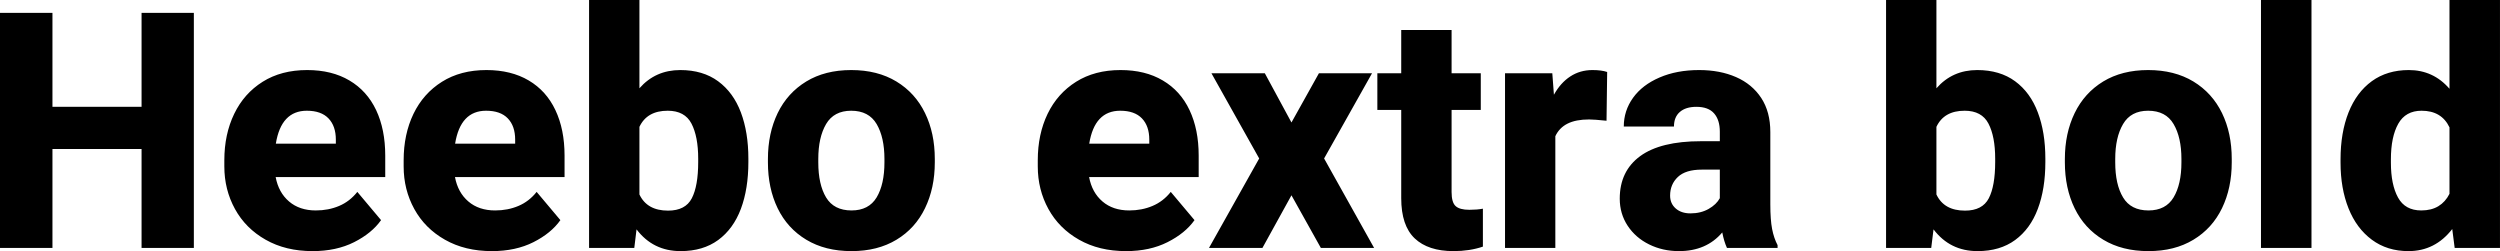 <svg xmlns="http://www.w3.org/2000/svg" viewBox="4.254 46 544.57 54.703"><path d="M35.09 48.81L46.48 48.81L46.48 100L35.09 100L35.09 78.45L15.68 78.45L15.68 100L4.25 100L4.25 48.81L15.68 48.81L15.68 69.27L35.09 69.27L35.09 48.81ZM88.17 79.89L88.17 84.57L64.30 84.57Q64.93 87.94 67.22 89.89Q69.50 91.84 73.05 91.84L73.05 91.84Q75.80 91.84 78.12 90.86Q80.44 89.88 82.09 87.80L82.09 87.80L87.26 93.95Q85.25 96.80 81.39 98.75Q77.52 100.70 72.35 100.70L72.35 100.70Q66.48 100.70 62.12 98.22Q57.76 95.75 55.44 91.53Q53.12 87.31 53.12 82.25L53.12 82.25L53.12 80.91Q53.12 75.25 55.27 70.80Q57.41 66.36 61.47 63.81Q65.53 61.26 71.16 61.26L71.16 61.26Q76.54 61.26 80.37 63.53Q84.20 65.79 86.19 69.99Q88.17 74.20 88.17 79.89L88.17 79.89ZM77.41 77.29L77.41 76.41Q77.41 73.46 75.81 71.79Q74.21 70.12 71.09 70.12L71.09 70.12Q65.50 70.12 64.34 77.29L64.34 77.29L77.41 77.29ZM127.23 79.89L127.23 84.57L103.36 84.57Q103.99 87.94 106.28 89.89Q108.56 91.84 112.11 91.84L112.11 91.84Q114.86 91.84 117.18 90.86Q119.50 89.88 121.15 87.80L121.15 87.80L126.32 93.95Q124.31 96.80 120.45 98.75Q116.58 100.70 111.41 100.70L111.41 100.70Q105.54 100.70 101.18 98.22Q96.82 95.75 94.50 91.53Q92.18 87.31 92.18 82.25L92.18 82.25L92.18 80.91Q92.18 75.25 94.32 70.80Q96.47 66.36 100.53 63.81Q104.59 61.26 110.21 61.26L110.21 61.26Q115.59 61.26 119.43 63.53Q123.26 65.79 125.24 69.99Q127.23 74.20 127.23 79.89L127.23 79.89ZM116.47 77.29L116.47 76.41Q116.47 73.46 114.87 71.79Q113.27 70.12 110.14 70.12L110.14 70.12Q104.55 70.12 103.39 77.29L103.39 77.29L116.47 77.29ZM152.44 61.26Q157.36 61.26 160.68 63.70Q164.00 66.14 165.64 70.49Q167.27 74.83 167.27 80.56L167.27 80.56L167.27 81.30Q167.27 87.13 165.64 91.49Q164.00 95.85 160.70 98.28Q157.39 100.70 152.51 100.70L152.51 100.70Q146.50 100.70 142.91 95.96L142.91 95.96L142.42 100L132.57 100L132.57 46L143.54 46L143.54 65.23Q147.02 61.26 152.44 61.26L152.44 61.26ZM156.34 81.30L156.34 80.56Q156.34 75.74 154.88 72.93Q153.42 70.12 149.70 70.12L149.70 70.12Q145.20 70.12 143.54 73.63L143.54 73.63L143.54 88.36Q145.20 91.88 149.77 91.88L149.77 91.88Q153.56 91.88 154.95 89.19Q156.34 86.50 156.34 81.30L156.34 81.30ZM171.53 80.63Q171.53 75.04 173.65 70.64Q175.78 66.25 179.88 63.75Q183.97 61.26 189.67 61.26L189.67 61.26Q195.40 61.26 199.51 63.75Q203.63 66.25 205.75 70.63Q207.88 75.00 207.88 80.63L207.88 80.63L207.88 81.37Q207.88 86.96 205.75 91.35Q203.63 95.75 199.53 98.22Q195.43 100.70 189.74 100.70L189.74 100.70Q184.01 100.70 179.89 98.22Q175.78 95.75 173.65 91.37Q171.53 86.99 171.53 81.37L171.53 81.37L171.53 80.63ZM182.50 81.37Q182.50 86.18 184.20 89.01Q185.91 91.84 189.74 91.84L189.74 91.84Q193.50 91.84 195.21 89.00Q196.91 86.15 196.91 81.37L196.91 81.37L196.91 80.63Q196.91 75.92 195.21 73.02Q193.50 70.12 189.67 70.12L189.67 70.12Q185.91 70.12 184.20 73.02Q182.50 75.92 182.50 80.63L182.50 80.63L182.50 81.37ZM265.36 79.89L265.36 84.57L241.49 84.57Q242.12 87.94 244.41 89.89Q246.69 91.84 250.24 91.84L250.24 91.84Q252.98 91.84 255.30 90.86Q257.63 89.88 259.28 87.80L259.28 87.80L264.45 93.95Q262.44 96.80 258.57 98.75Q254.71 100.70 249.54 100.70L249.54 100.70Q243.67 100.70 239.31 98.22Q234.95 95.75 232.63 91.53Q230.31 87.31 230.31 82.25L230.31 82.25L230.31 80.91Q230.31 75.25 232.45 70.80Q234.60 66.36 238.66 63.81Q242.72 61.26 248.34 61.26L248.34 61.26Q253.72 61.26 257.55 63.53Q261.39 65.79 263.37 69.99Q265.36 74.20 265.36 79.89L265.36 79.89ZM254.60 77.29L254.60 76.41Q254.60 73.46 253.00 71.79Q251.40 70.12 248.27 70.12L248.27 70.12Q242.68 70.12 241.52 77.29L241.52 77.29L254.60 77.29ZM285.57 72.68L291.55 61.96L303.12 61.96L292.68 80.52L303.57 100L291.97 100L285.57 88.54L279.25 100L267.61 100L278.54 80.52L268.14 61.96L279.77 61.96L285.57 72.68ZM324.32 91.70Q325.97 91.70 327.27 91.46L327.27 91.46L327.27 99.72Q324.39 100.70 320.87 100.70L320.87 100.70Q315.35 100.70 312.42 97.93Q309.48 95.15 309.48 89.17L309.48 89.17L309.48 69.94L304.28 69.94L304.28 61.96L309.48 61.96L309.48 52.54L320.45 52.54L320.45 61.96L326.81 61.96L326.81 69.94L320.45 69.94L320.45 87.84Q320.45 90.09 321.33 90.89Q322.21 91.70 324.32 91.70L324.32 91.70ZM351.14 61.26Q353.11 61.26 354.34 61.68L354.34 61.68L354.20 72.30Q351.49 72.02 350.40 72.02L350.40 72.02Q347.52 72.02 345.71 72.93Q343.90 73.84 343.05 75.67L343.05 75.67L343.05 100L332.09 100L332.09 61.96L342.39 61.96L342.74 66.64Q344.18 64.04 346.31 62.65Q348.43 61.26 351.14 61.26L351.14 61.26ZM389.88 90.51Q389.88 93.88 390.27 95.89Q390.66 97.89 391.46 99.40L391.46 99.40L391.46 100L380.43 100Q379.79 98.59 379.41 96.63L379.41 96.63Q375.96 100.70 369.98 100.70L369.98 100.70Q366.43 100.70 363.48 99.24Q360.53 97.79 358.80 95.17Q357.08 92.55 357.08 89.28L357.08 89.28Q357.08 83.27 361.53 80.01Q365.98 76.76 374.77 76.76L374.77 76.76L378.88 76.76L378.88 74.69Q378.88 72.12 377.63 70.70Q376.38 69.27 373.78 69.27L373.78 69.27Q371.46 69.27 370.18 70.38Q368.89 71.49 368.89 73.56L368.89 73.56L357.96 73.56Q357.96 70.12 359.98 67.30Q362.00 64.49 365.75 62.88Q369.49 61.26 374.38 61.26L374.38 61.26Q378.91 61.26 382.41 62.79Q385.91 64.32 387.90 67.34Q389.88 70.36 389.88 74.76L389.88 74.76L389.88 90.51ZM372.48 92.48Q374.73 92.48 376.44 91.51Q378.14 90.54 378.88 89.17L378.88 89.17L378.88 82.95L374.94 82.95Q371.43 82.95 369.74 84.55Q368.05 86.15 368.05 88.61L368.05 88.61Q368.05 90.33 369.26 91.40Q370.48 92.48 372.48 92.48L372.48 92.48ZM434.95 61.26Q439.88 61.26 443.20 63.70Q446.52 66.14 448.15 70.49Q449.79 74.83 449.79 80.56L449.79 80.56L449.79 81.30Q449.79 87.13 448.15 91.49Q446.52 95.85 443.21 98.28Q439.91 100.70 435.02 100.70L435.02 100.70Q429.01 100.70 425.43 95.96L425.43 95.96L424.93 100L415.09 100L415.09 46L426.06 46L426.06 65.23Q429.54 61.26 434.95 61.26L434.95 61.26ZM438.86 81.30L438.86 80.56Q438.86 75.74 437.40 72.93Q435.94 70.12 432.21 70.12L432.21 70.12Q427.71 70.12 426.06 73.63L426.06 73.63L426.06 88.36Q427.71 91.88 432.28 91.88L432.28 91.88Q436.08 91.88 437.47 89.19Q438.86 86.50 438.86 81.30L438.86 81.30ZM454.04 80.63Q454.04 75.04 456.17 70.64Q458.30 66.25 462.39 63.75Q466.49 61.26 472.18 61.26L472.18 61.26Q477.91 61.26 482.03 63.75Q486.14 66.25 488.27 70.63Q490.39 75.00 490.39 80.63L490.39 80.63L490.39 81.37Q490.39 86.96 488.27 91.35Q486.14 95.75 482.04 98.22Q477.95 100.70 472.25 100.70L472.25 100.70Q466.52 100.70 462.41 98.22Q458.30 95.75 456.17 91.37Q454.04 86.99 454.04 81.37L454.04 81.37L454.04 80.63ZM465.01 81.37Q465.01 86.18 466.72 89.01Q468.42 91.84 472.25 91.84L472.25 91.84Q476.02 91.84 477.72 89.00Q479.43 86.15 479.43 81.37L479.43 81.37L479.43 80.63Q479.43 75.92 477.72 73.02Q476.02 70.12 472.18 70.12L472.18 70.12Q468.42 70.12 466.72 73.02Q465.01 75.92 465.01 80.63L465.01 80.63L465.01 81.37ZM507.76 100L496.76 100L496.76 46L507.76 46L507.76 100ZM537.82 46L548.82 46L548.82 100L538.95 100L538.42 95.89Q534.69 100.70 528.89 100.70L528.89 100.70Q524.25 100.70 520.91 98.22Q517.57 95.75 515.83 91.39Q514.09 87.03 514.09 81.44L514.09 81.44L514.09 80.70Q514.09 74.90 515.83 70.50Q517.57 66.11 520.91 63.68Q524.25 61.26 528.96 61.26L528.96 61.26Q534.30 61.26 537.82 65.34L537.82 65.34L537.82 46ZM531.67 91.84Q533.88 91.84 535.41 90.91Q536.94 89.98 537.82 88.22L537.82 88.22L537.82 73.74Q536.10 70.12 531.74 70.12L531.74 70.12Q528.26 70.12 526.66 72.96Q525.06 75.81 525.06 80.70L525.06 80.70L525.06 81.44Q525.06 86.22 526.61 89.03Q528.15 91.84 531.67 91.84L531.67 91.84Z"/></svg>